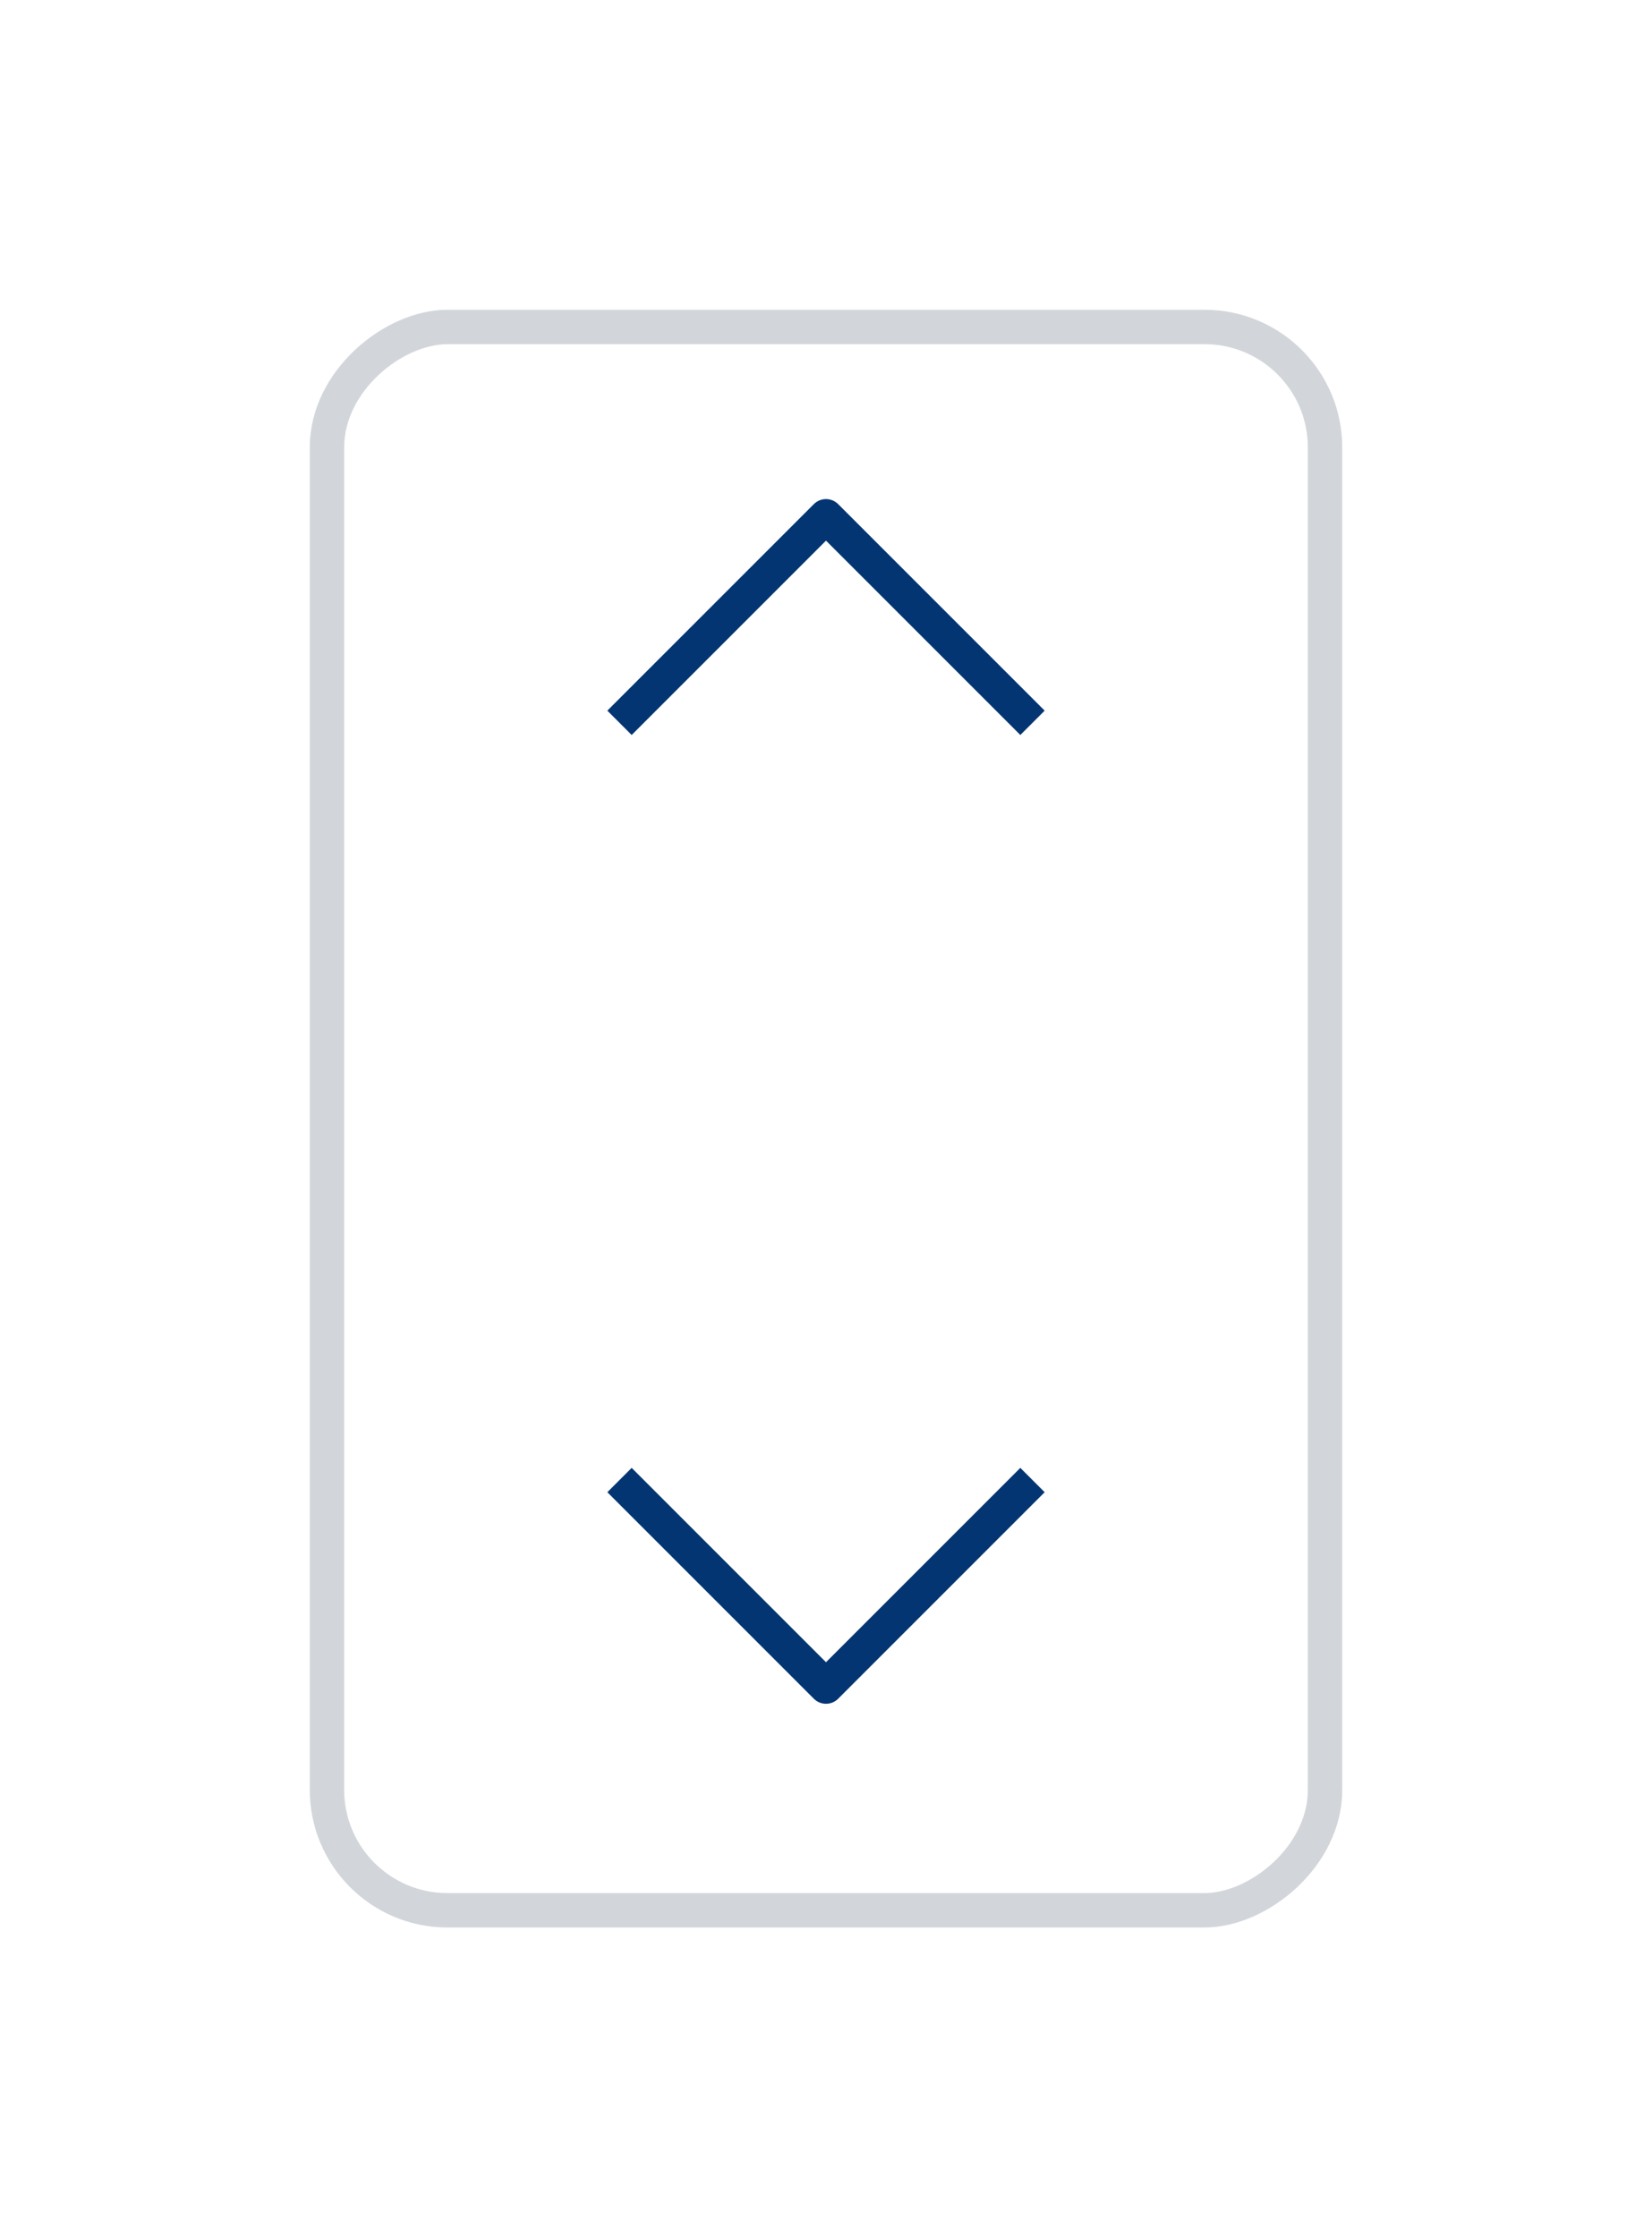 <svg width="48" height="65" viewBox="0 0 48 65" fill="none" xmlns="http://www.w3.org/2000/svg">
<g filter="url(#filter0_d_1_357)">
<rect x="9" y="56" width="47" height="30" rx="4" transform="rotate(-90 9 56)" fill="white"/>
<rect x="9.5" y="55.5" width="46" height="29" rx="3.5" transform="rotate(-90 9.5 55.5)" stroke="#D2D6DA"/>
</g>
<path d="M18 21L24 15L30 21" stroke="#033572" stroke-linejoin="round"/>
<path d="M30 43L24 49L18 43" stroke="#033572" stroke-linejoin="round"/>
<defs>
<filter id="filter0_d_1_357" x="0" y="0" width="48" height="65" filterUnits="userSpaceOnUse" color-interpolation-filters="sRGB">
<feFlood flood-opacity="0" result="BackgroundImageFix"/>
<feColorMatrix in="SourceAlpha" type="matrix" values="0 0 0 0 0 0 0 0 0 0 0 0 0 0 0 0 0 0 127 0" result="hardAlpha"/>
<feMorphology radius="1" operator="dilate" in="SourceAlpha" result="effect1_dropShadow_1_357"/>
<feOffset/>
<feGaussianBlur stdDeviation="4"/>
<feComposite in2="hardAlpha" operator="out"/>
<feColorMatrix type="matrix" values="0 0 0 0 0 0 0 0 0 0 0 0 0 0 0 0 0 0 0.08 0"/>
<feBlend mode="normal" in2="BackgroundImageFix" result="effect1_dropShadow_1_357"/>
<feBlend mode="normal" in="SourceGraphic" in2="effect1_dropShadow_1_357" result="shape"/>
</filter>
</defs>
</svg>
